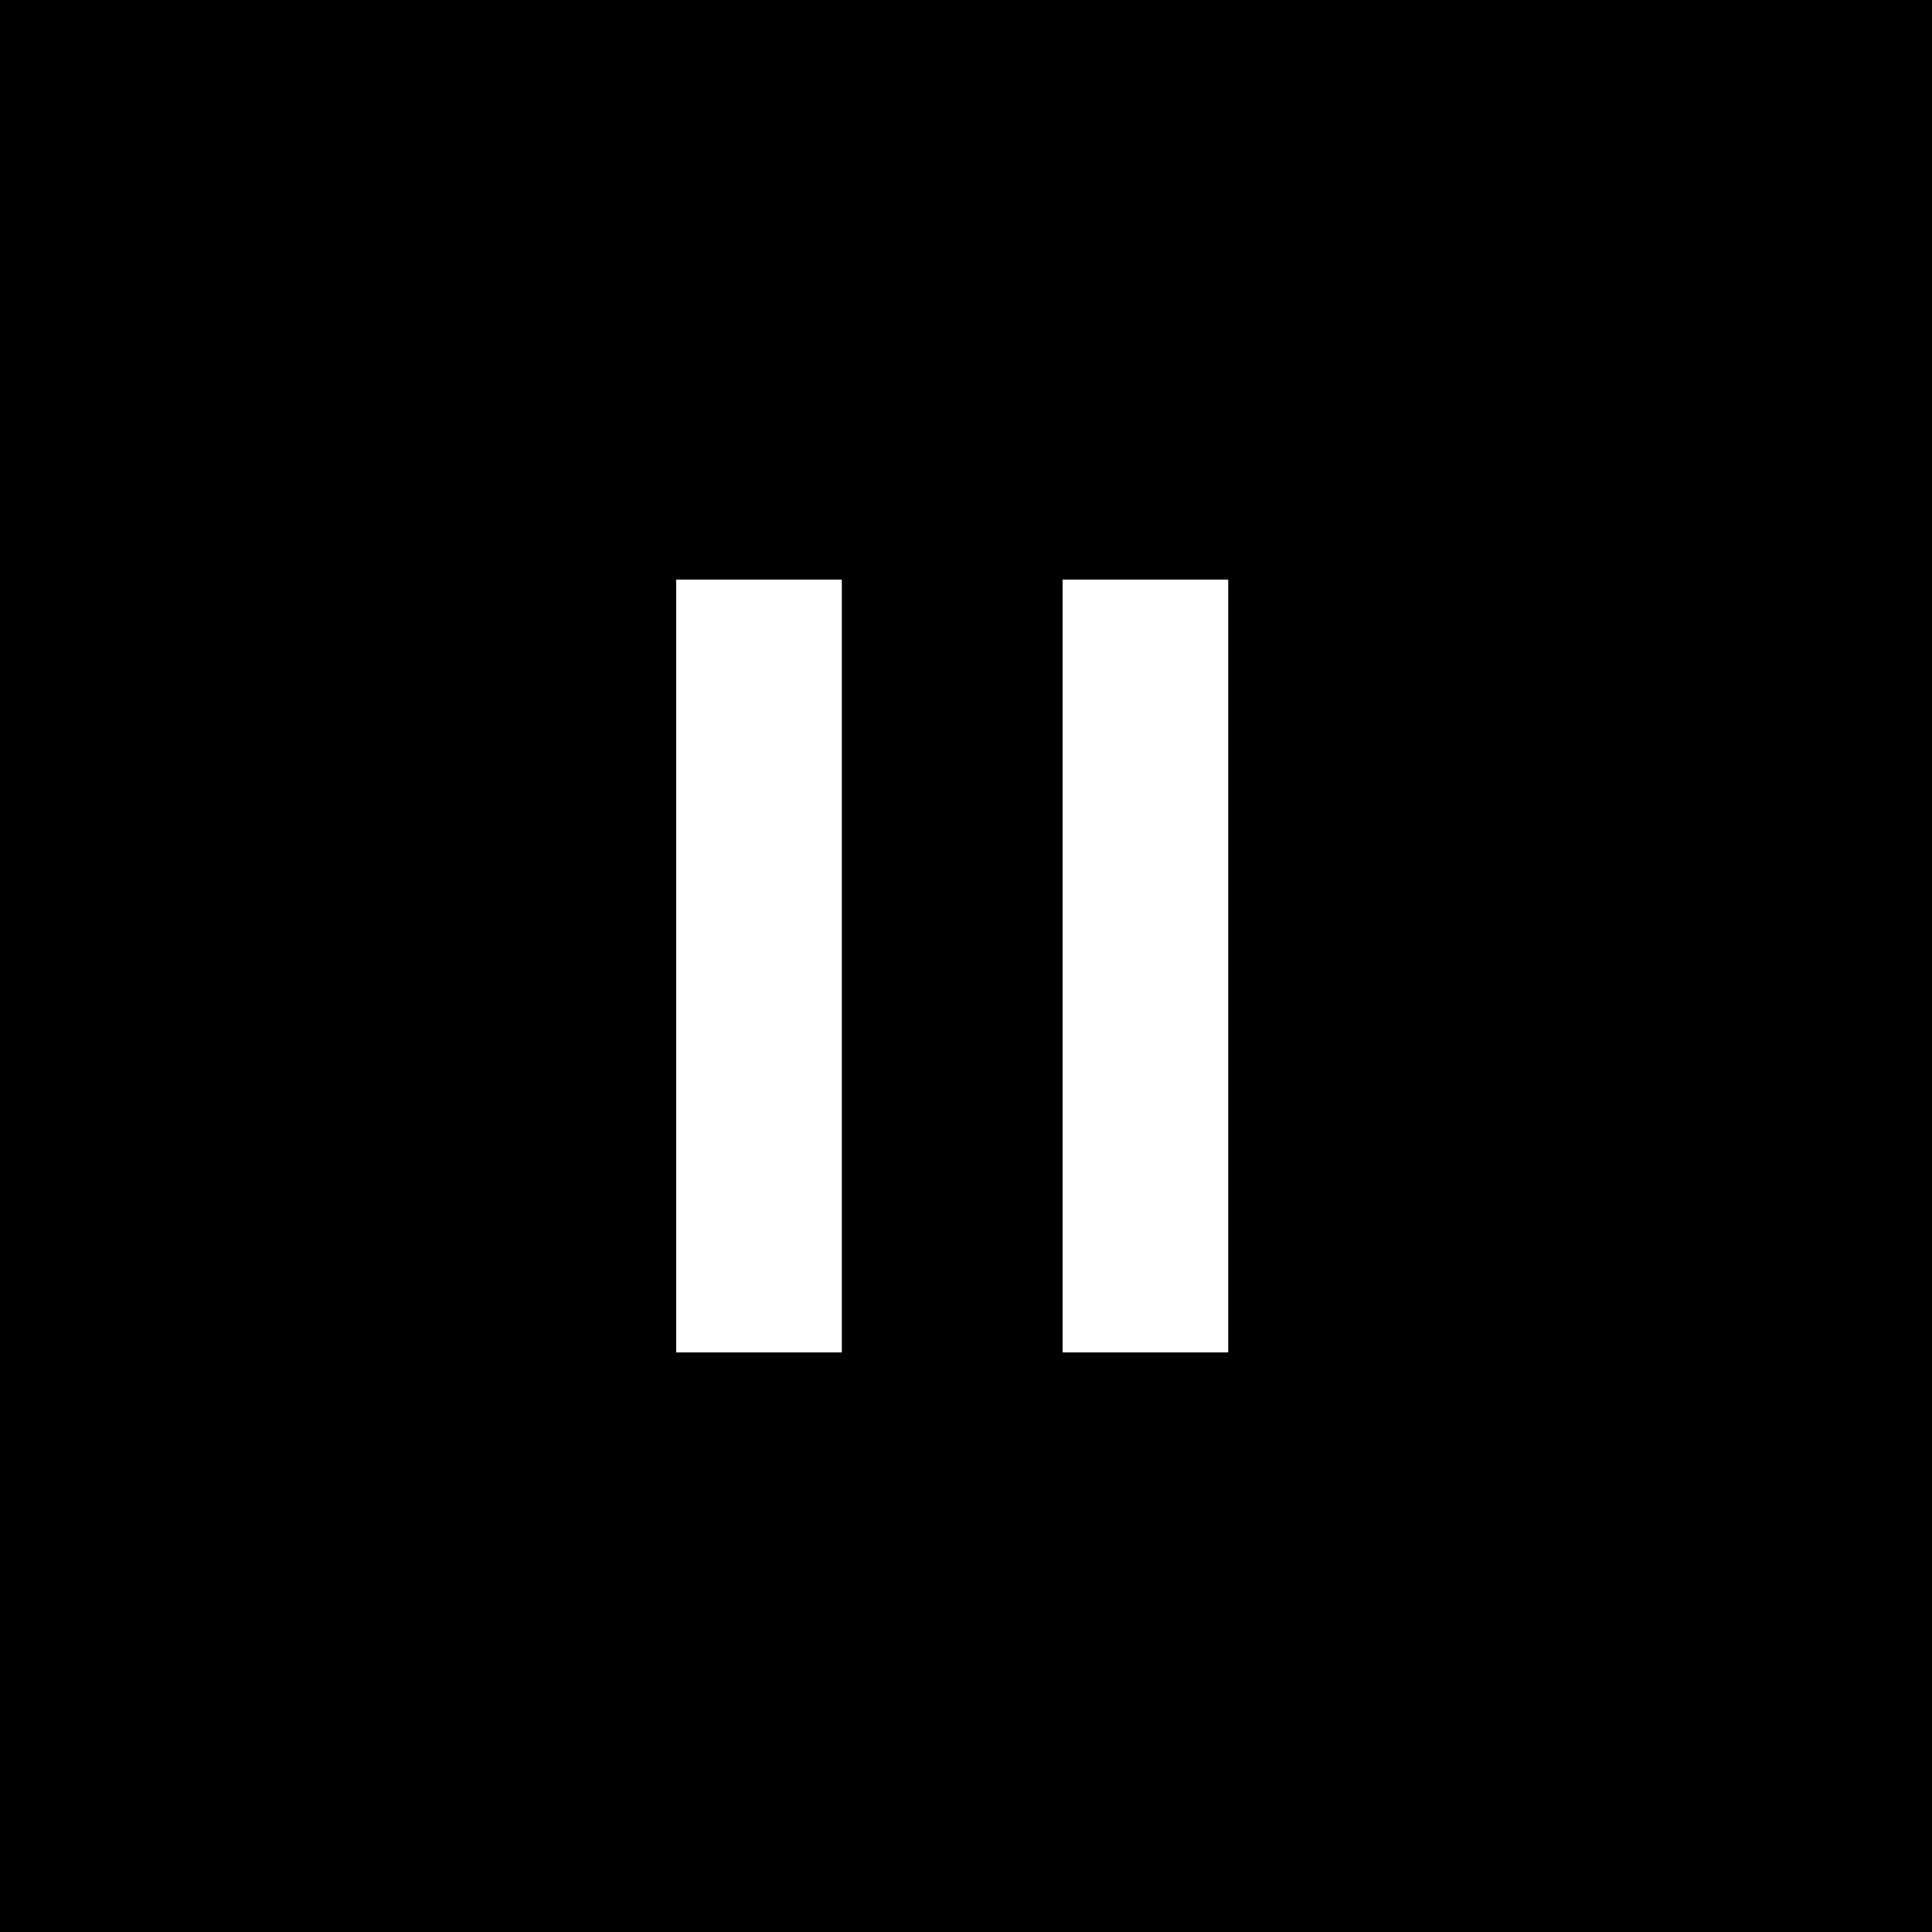 <svg width="40" height="40" xmlns="http://www.w3.org/2000/svg"><g id="Buttons/Carousel/Pause" stroke="none" stroke-width="1" fill="none" fill-rule="evenodd"><path id="Background" fill="#000" fill-rule="nonzero" d="M0 0h40v40H0z"/><g id="Pause-Icon" transform="translate(14 12)" fill="#FFF"><path id="Divider" d="M0 0h3.429v16H0zm8 0h3.429v16H8z"/></g></g></svg>